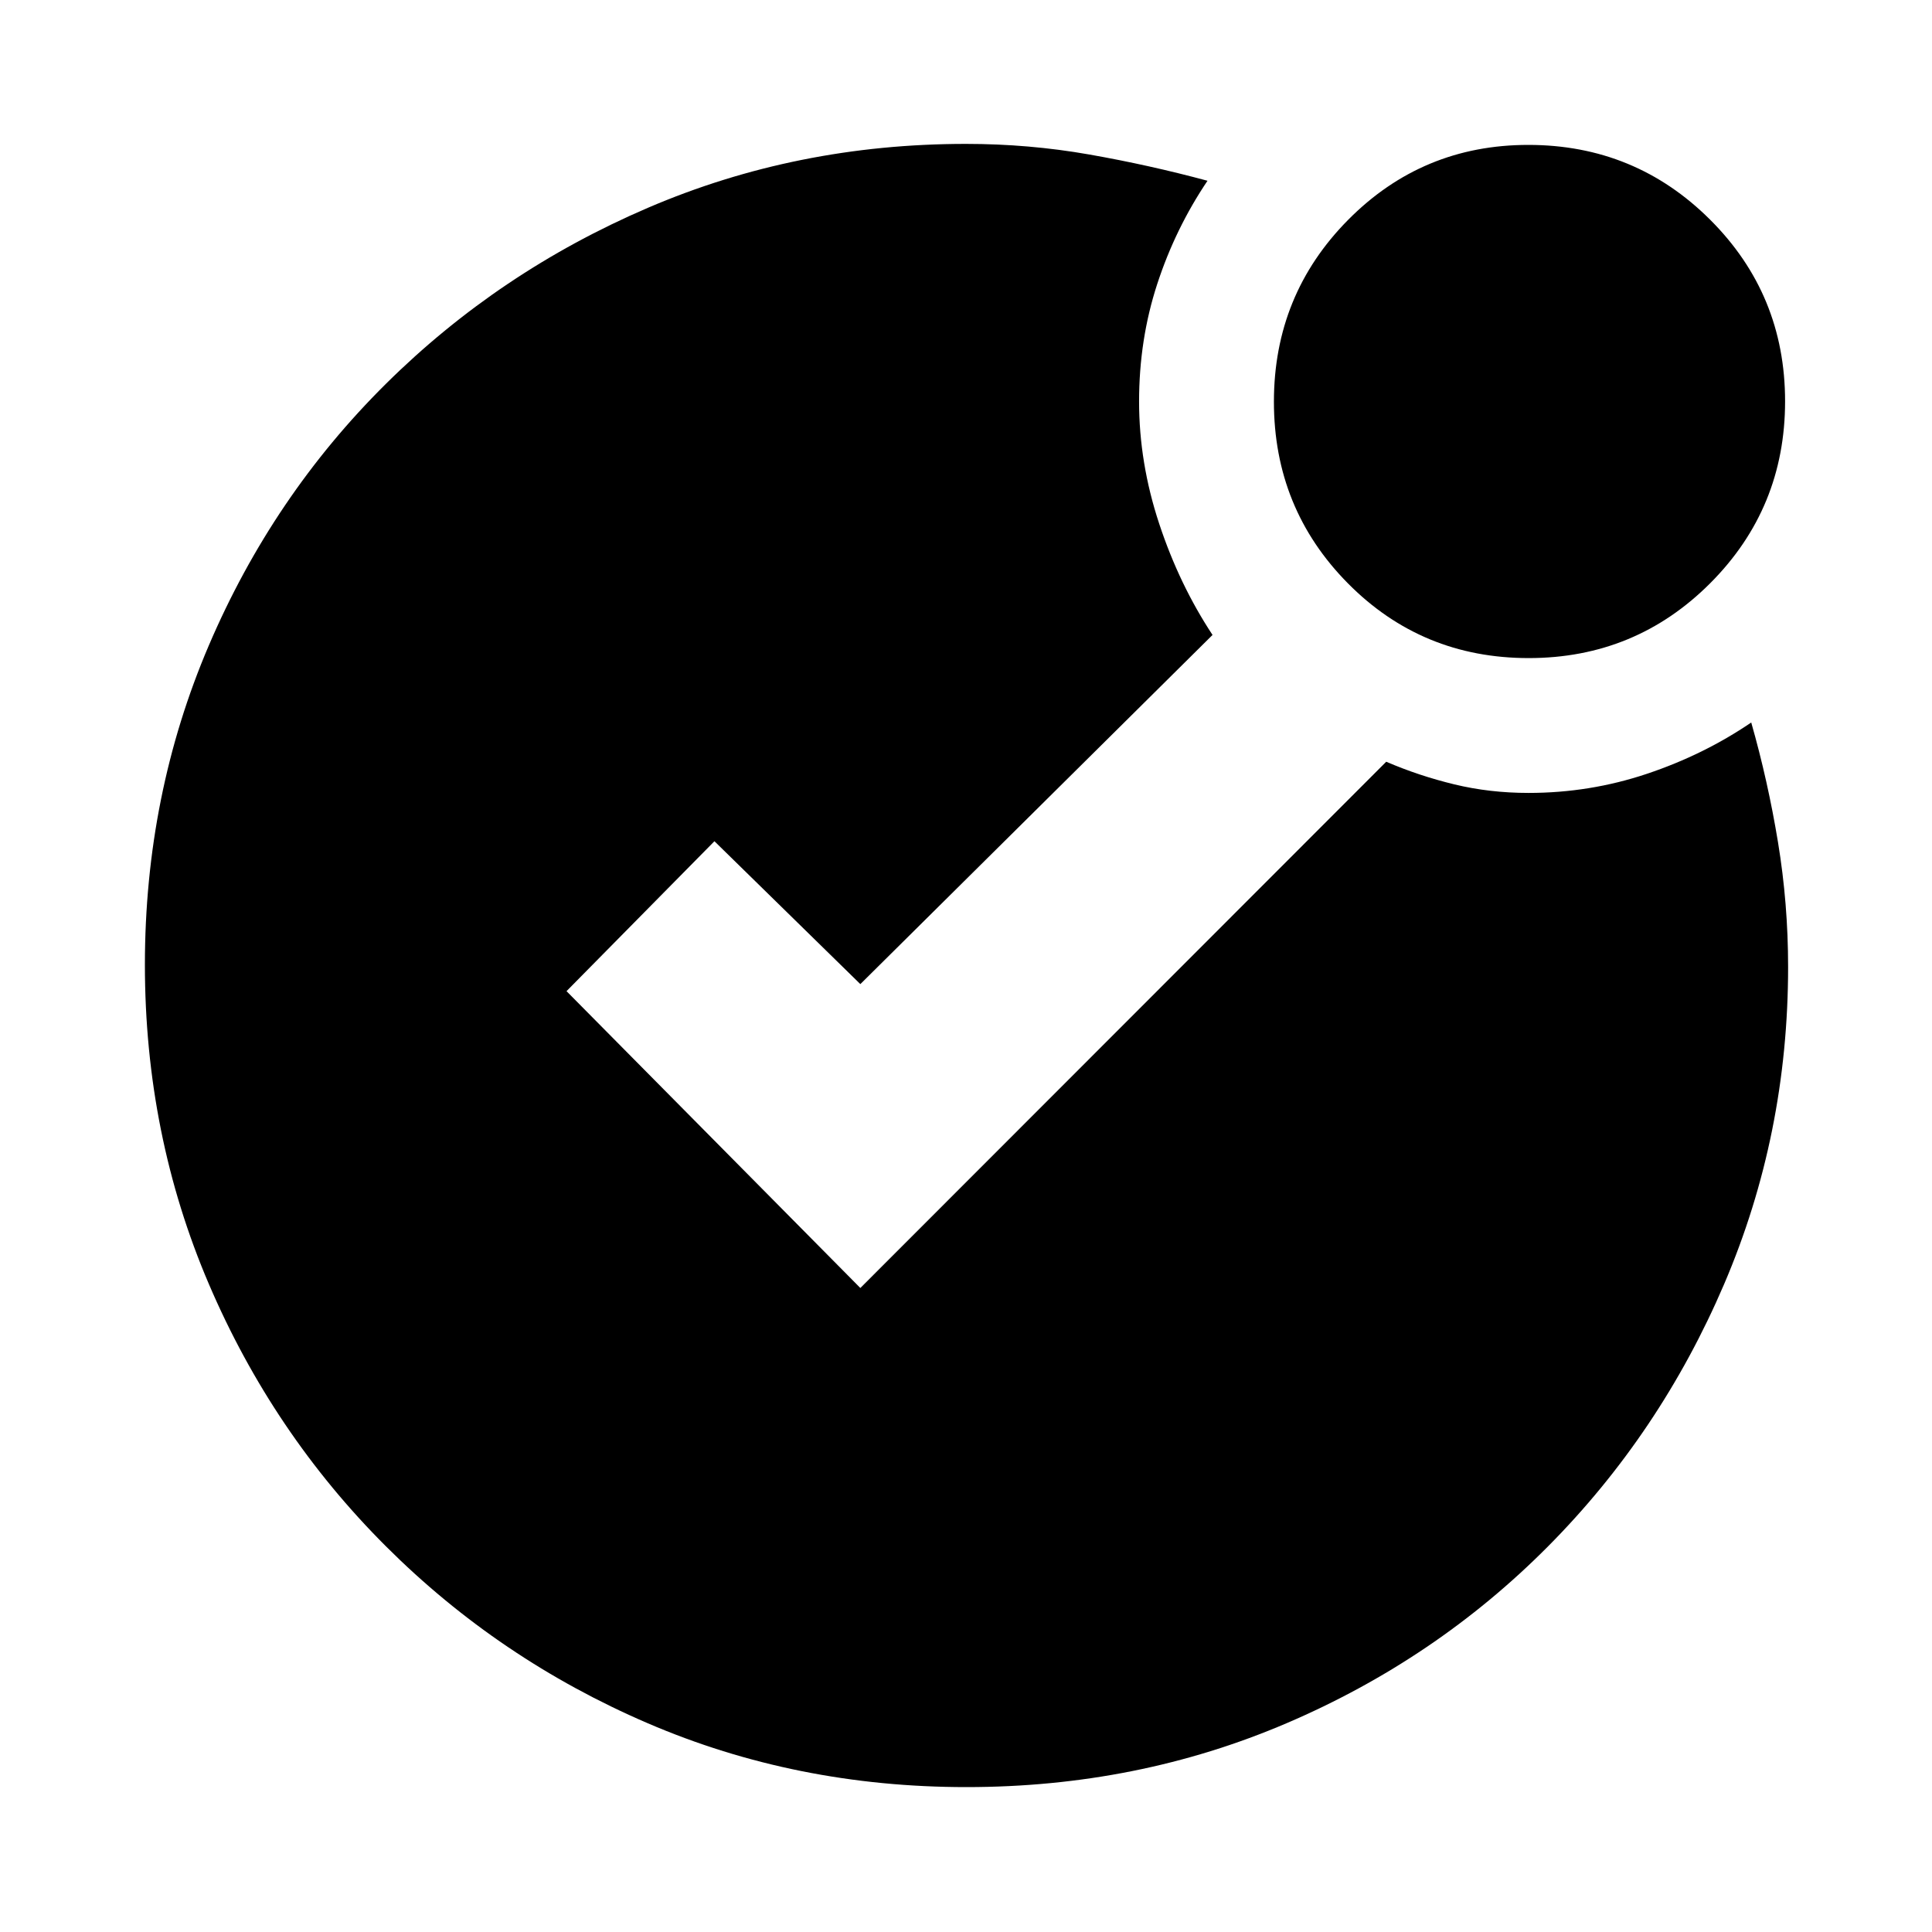 <svg xmlns="http://www.w3.org/2000/svg" height="20" viewBox="0 -960 960 960" width="20"><path d="M480.2-72q-84.58 0-158.39-31.75-73.81-31.75-130.05-87.9-56.23-56.15-88-130.37Q72-396.23 72-480.62q0-84.38 31.76-158.66 31.77-74.28 88-130Q248-825 321.96-856.75 395.91-888.5 480-888.5q31.25 0 61.13 5.25Q571-878 600-870.18q-15.97 23.71-24.98 51.3-9.02 27.6-9.02 58.38 0 30.5 10 60.75t26.5 55.25L427.5-471 355-542l-73.5 74.5 146 147.5 261.31-261.5q16.26 7 33.84 11.25Q740.22-566 759.5-566q30.5 0 58.85-9.5 28.34-9.5 51.83-25.5 8.29 29.03 13.3 59.51 5.02 30.49 5.02 61.94 0 83.34-31.76 157.56-31.77 74.21-87.5 130.35-55.74 56.14-129.92 87.89Q565.13-72 480.2-72Zm279.39-561q-53.09 0-89.84-37.16T633-760.41q0-53.09 36.87-90.34T759.41-888q53.09 0 90.34 37.16T887-760.59q0 53.09-37.16 90.34T759.59-633Z"/></svg>